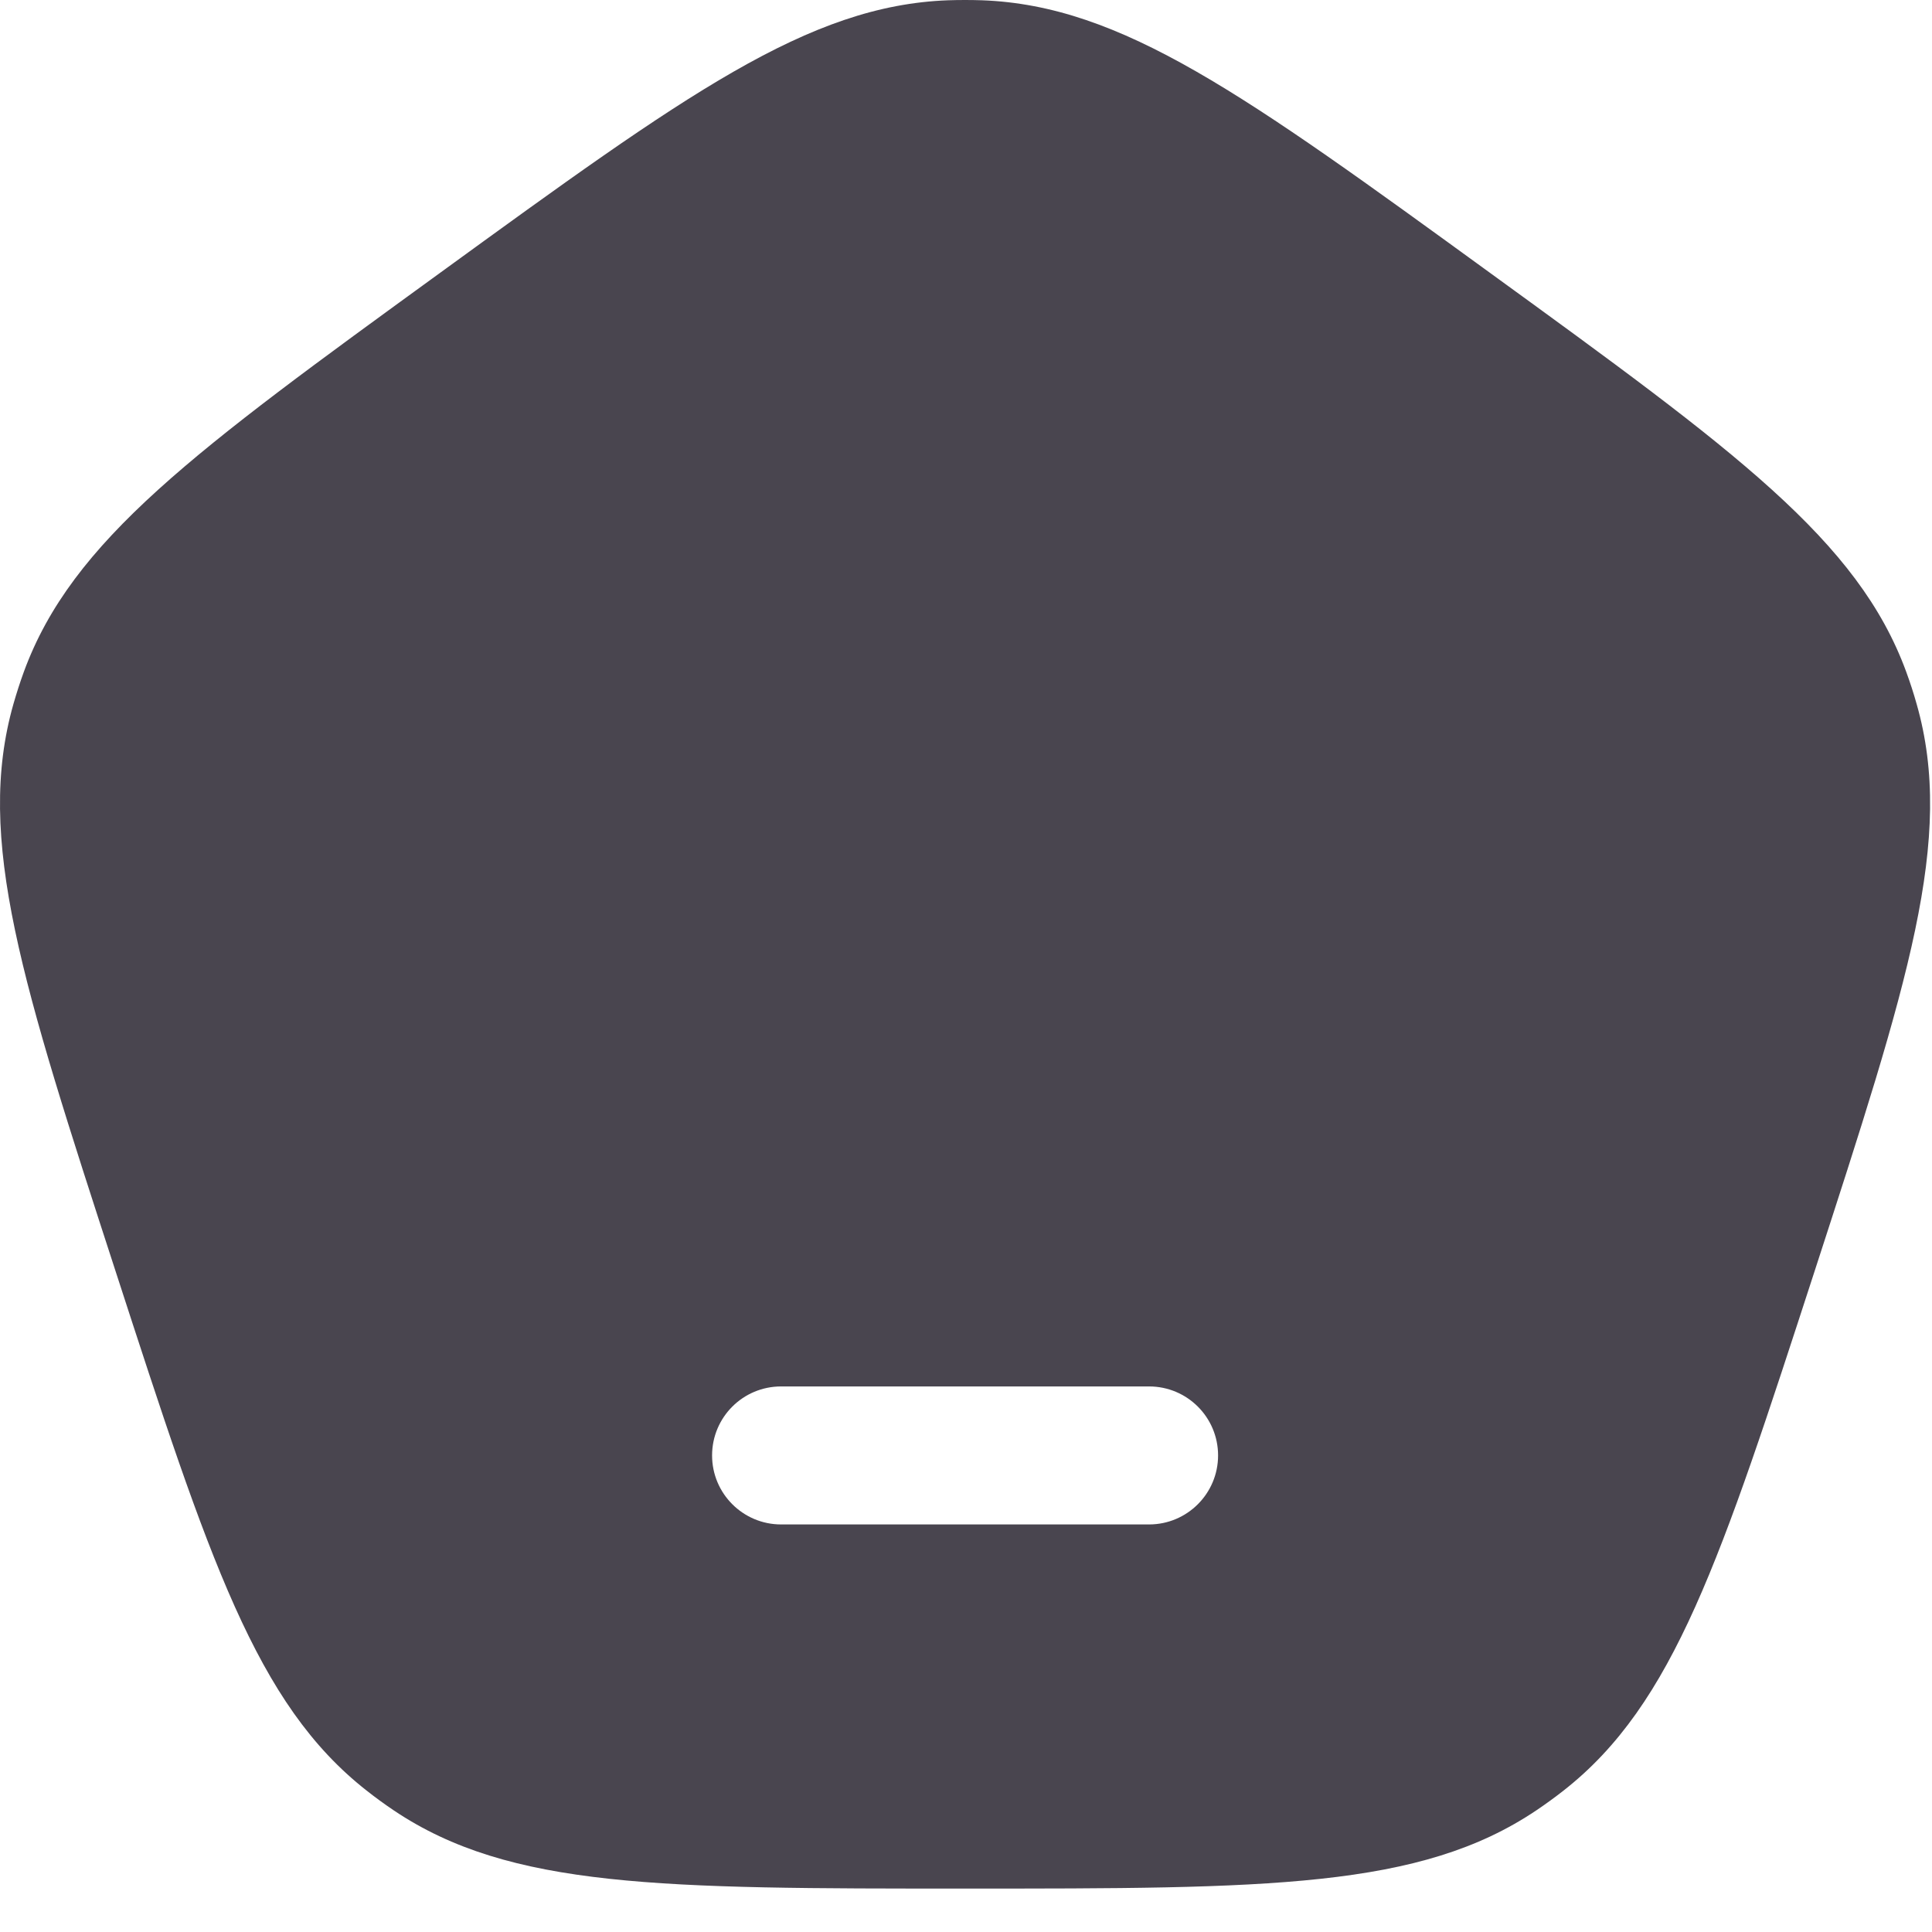 <svg width="21" height="21" viewBox="0 0 21 21" fill="none" xmlns="http://www.w3.org/2000/svg">
<path fill-rule="evenodd" clip-rule="evenodd" d="M4.783 2.966C2.117 4.903 0.783 5.872 0.259 7.303C0.217 7.418 0.18 7.534 0.146 7.652C-0.271 9.117 0.238 10.685 1.257 13.82C2.275 16.955 2.785 18.522 3.984 19.462C4.08 19.538 4.179 19.61 4.28 19.678C5.545 20.528 7.193 20.528 10.49 20.528C13.786 20.528 15.434 20.528 16.699 19.678C16.8 19.61 16.899 19.538 16.996 19.462C18.195 18.522 18.704 16.955 19.723 13.82C20.741 10.685 21.251 9.117 20.833 7.652C20.8 7.534 20.762 7.418 20.72 7.303C20.196 5.872 18.863 4.903 16.196 2.966C13.529 1.028 12.196 0.059 10.673 0.003C10.551 -0.001 10.429 -0.001 10.306 0.003C8.784 0.059 7.45 1.028 4.783 2.966ZM8.49 15.07C8.076 15.07 7.74 15.405 7.74 15.82C7.74 16.234 8.076 16.57 8.49 16.57H12.49C12.904 16.57 13.24 16.234 13.24 15.82C13.24 15.405 12.904 15.07 12.49 15.07H8.49Z" fill="#49454F"/>
</svg>
